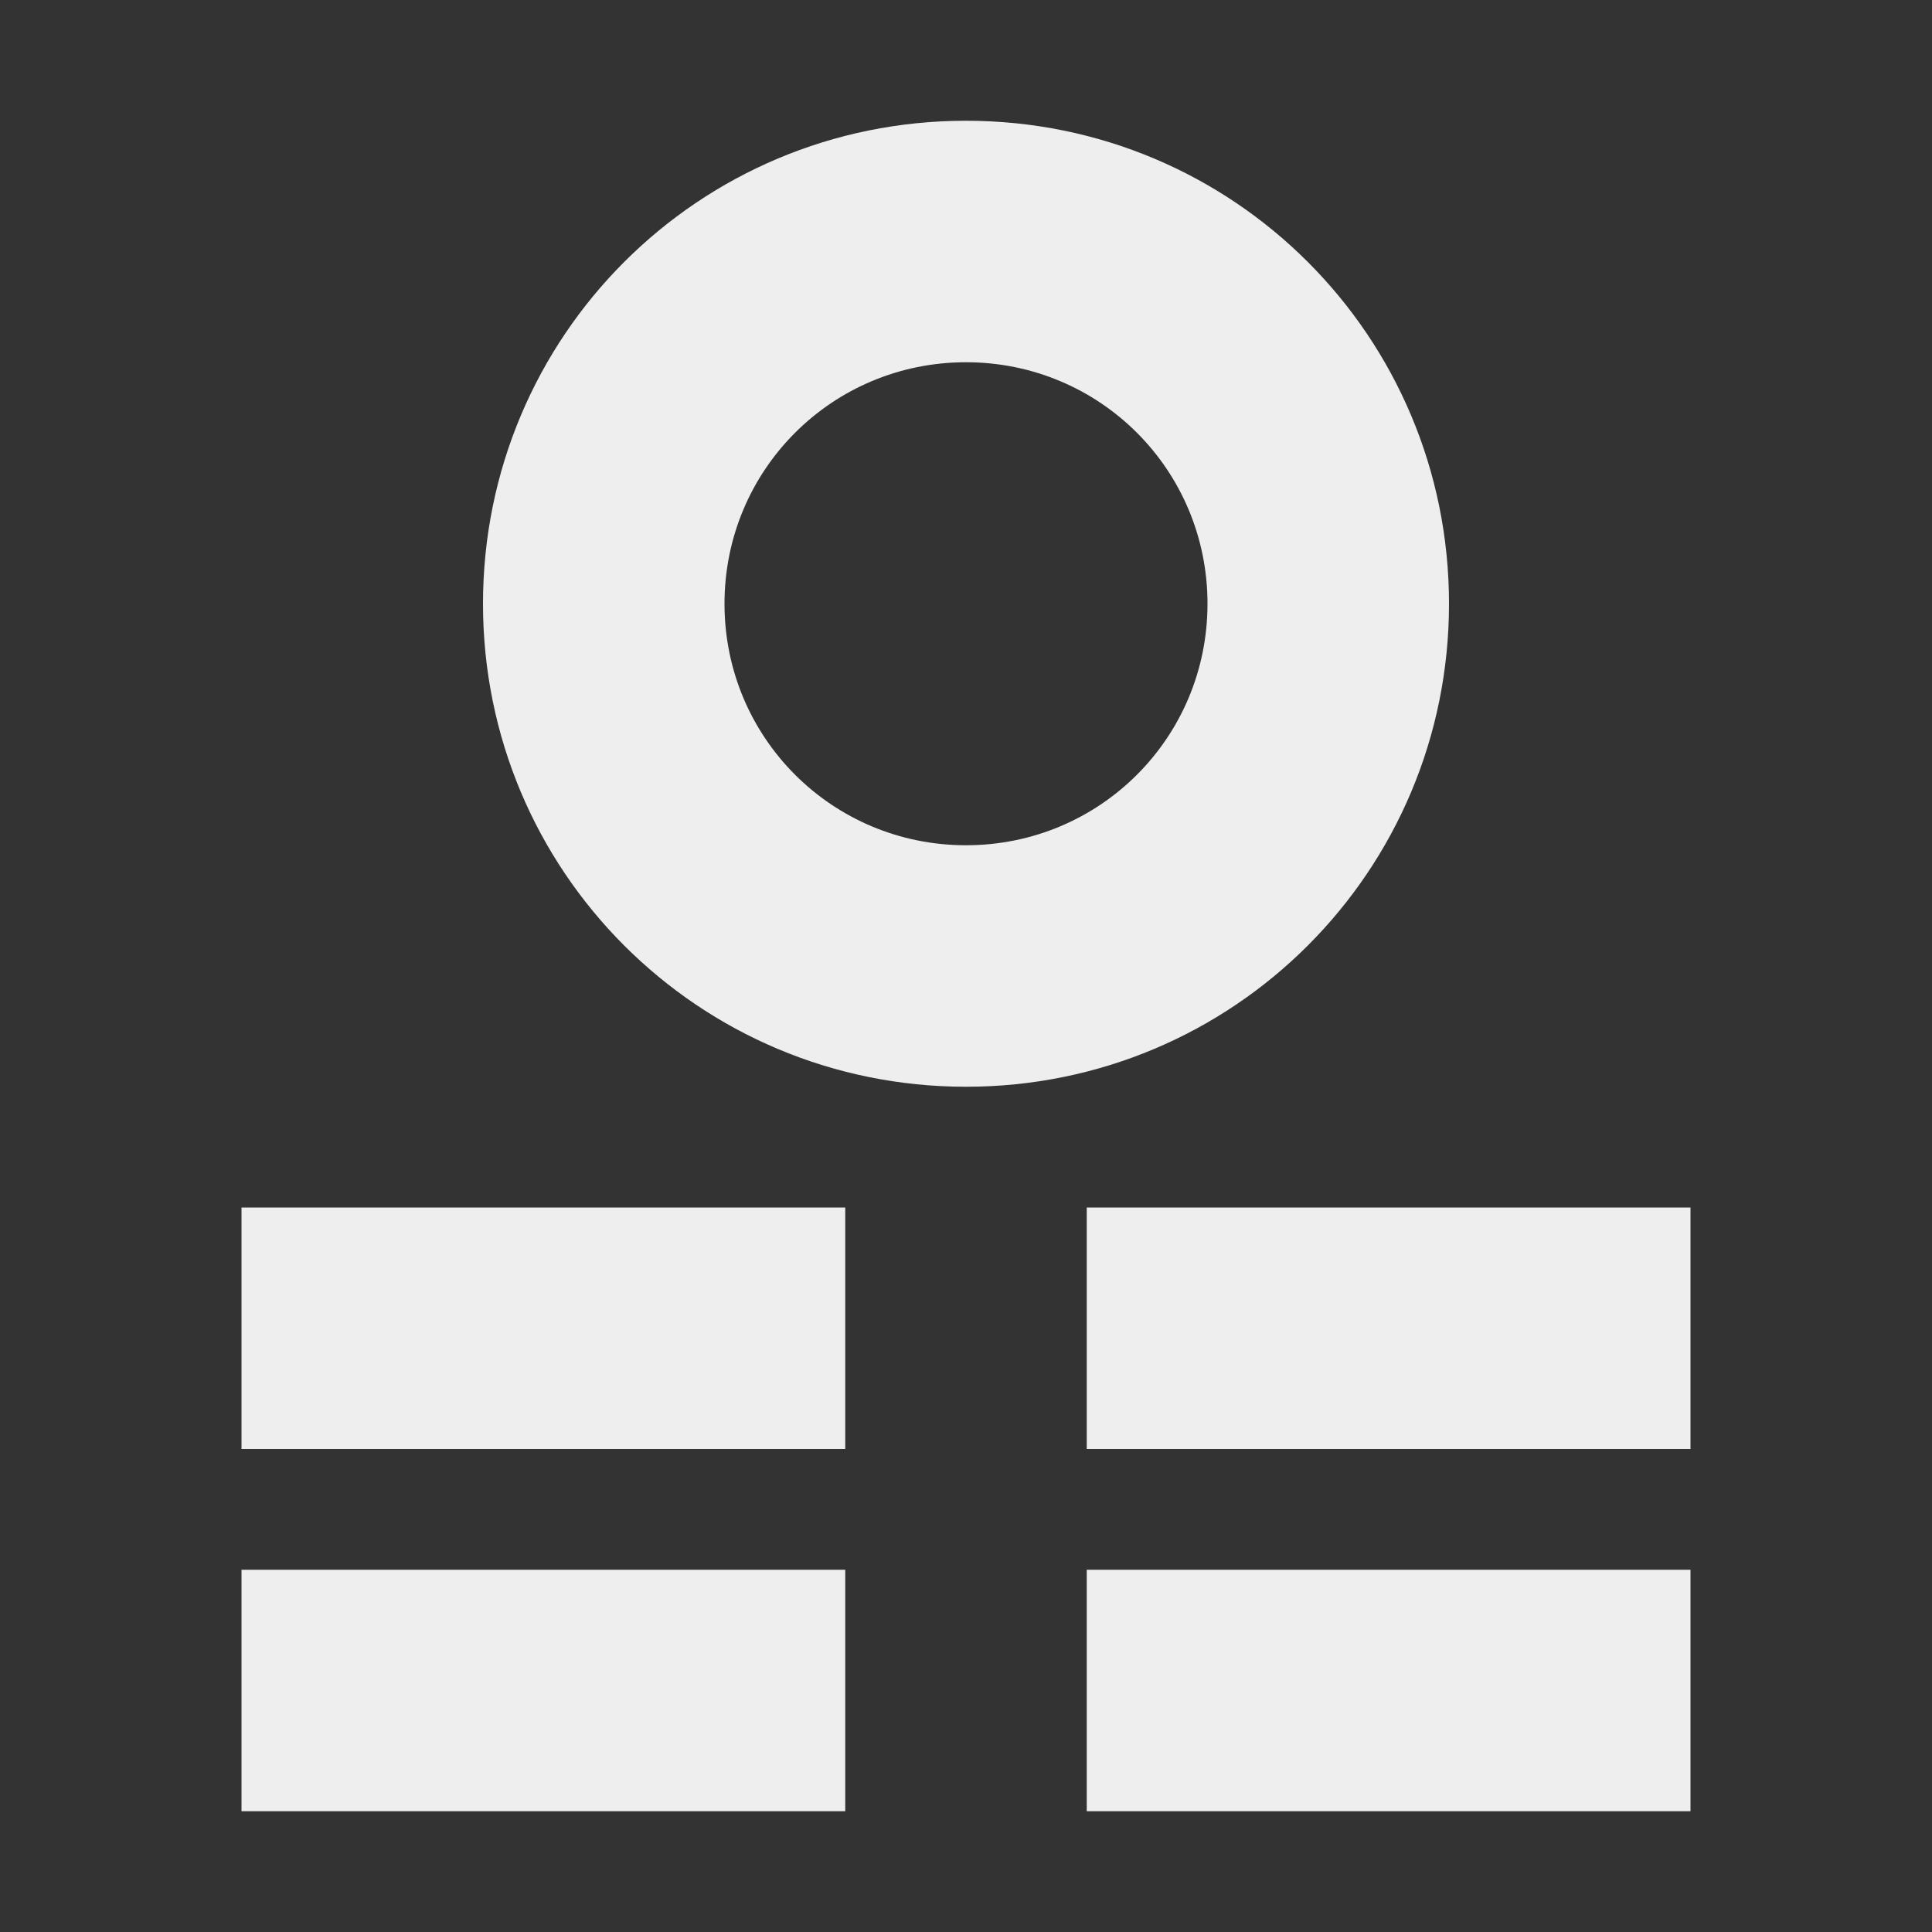 <?xml version="1.0" encoding="UTF-8"?>
<svg xmlns="http://www.w3.org/2000/svg" xmlns:xlink="http://www.w3.org/1999/xlink" width="16px" height="16px" viewBox="0 0 16 16" version="1.1">
<rect x="0" y="0" width="16" height="16" fill="#333333" stroke="none"/>
<g id="surface1">
<defs>
  <style id="current-color-scheme" type="text/css">
   .ColorScheme-Text { color:#eeeeee; } .ColorScheme-Highlight { color:#424242; }
  </style>
 </defs>
<path style="fill:currentColor" class="ColorScheme-Text" d="M 8 1 C 5.785 1 4 2.785 4 5 C 4 7.215 5.785 9 8 9 C 10.215 9 12 7.215 12 5 C 12 2.785 10.215 1 8 1 Z M 8 3 C 9.109 3 10 3.891 10 5 C 10 6.109 9.109 7 8 7 C 6.891 7 6 6.109 6 5 C 6 3.891 6.891 3 8 3 Z M 2 10 L 2 12 L 7 12 L 7 10 Z M 9 10 L 9 12 L 14 12 L 14 10 Z M 2 13 L 2 15 L 7 15 L 7 13 Z M 9 13 L 9 15 L 14 15 L 14 13 Z M 9 13 "/>
</g>
</svg>
